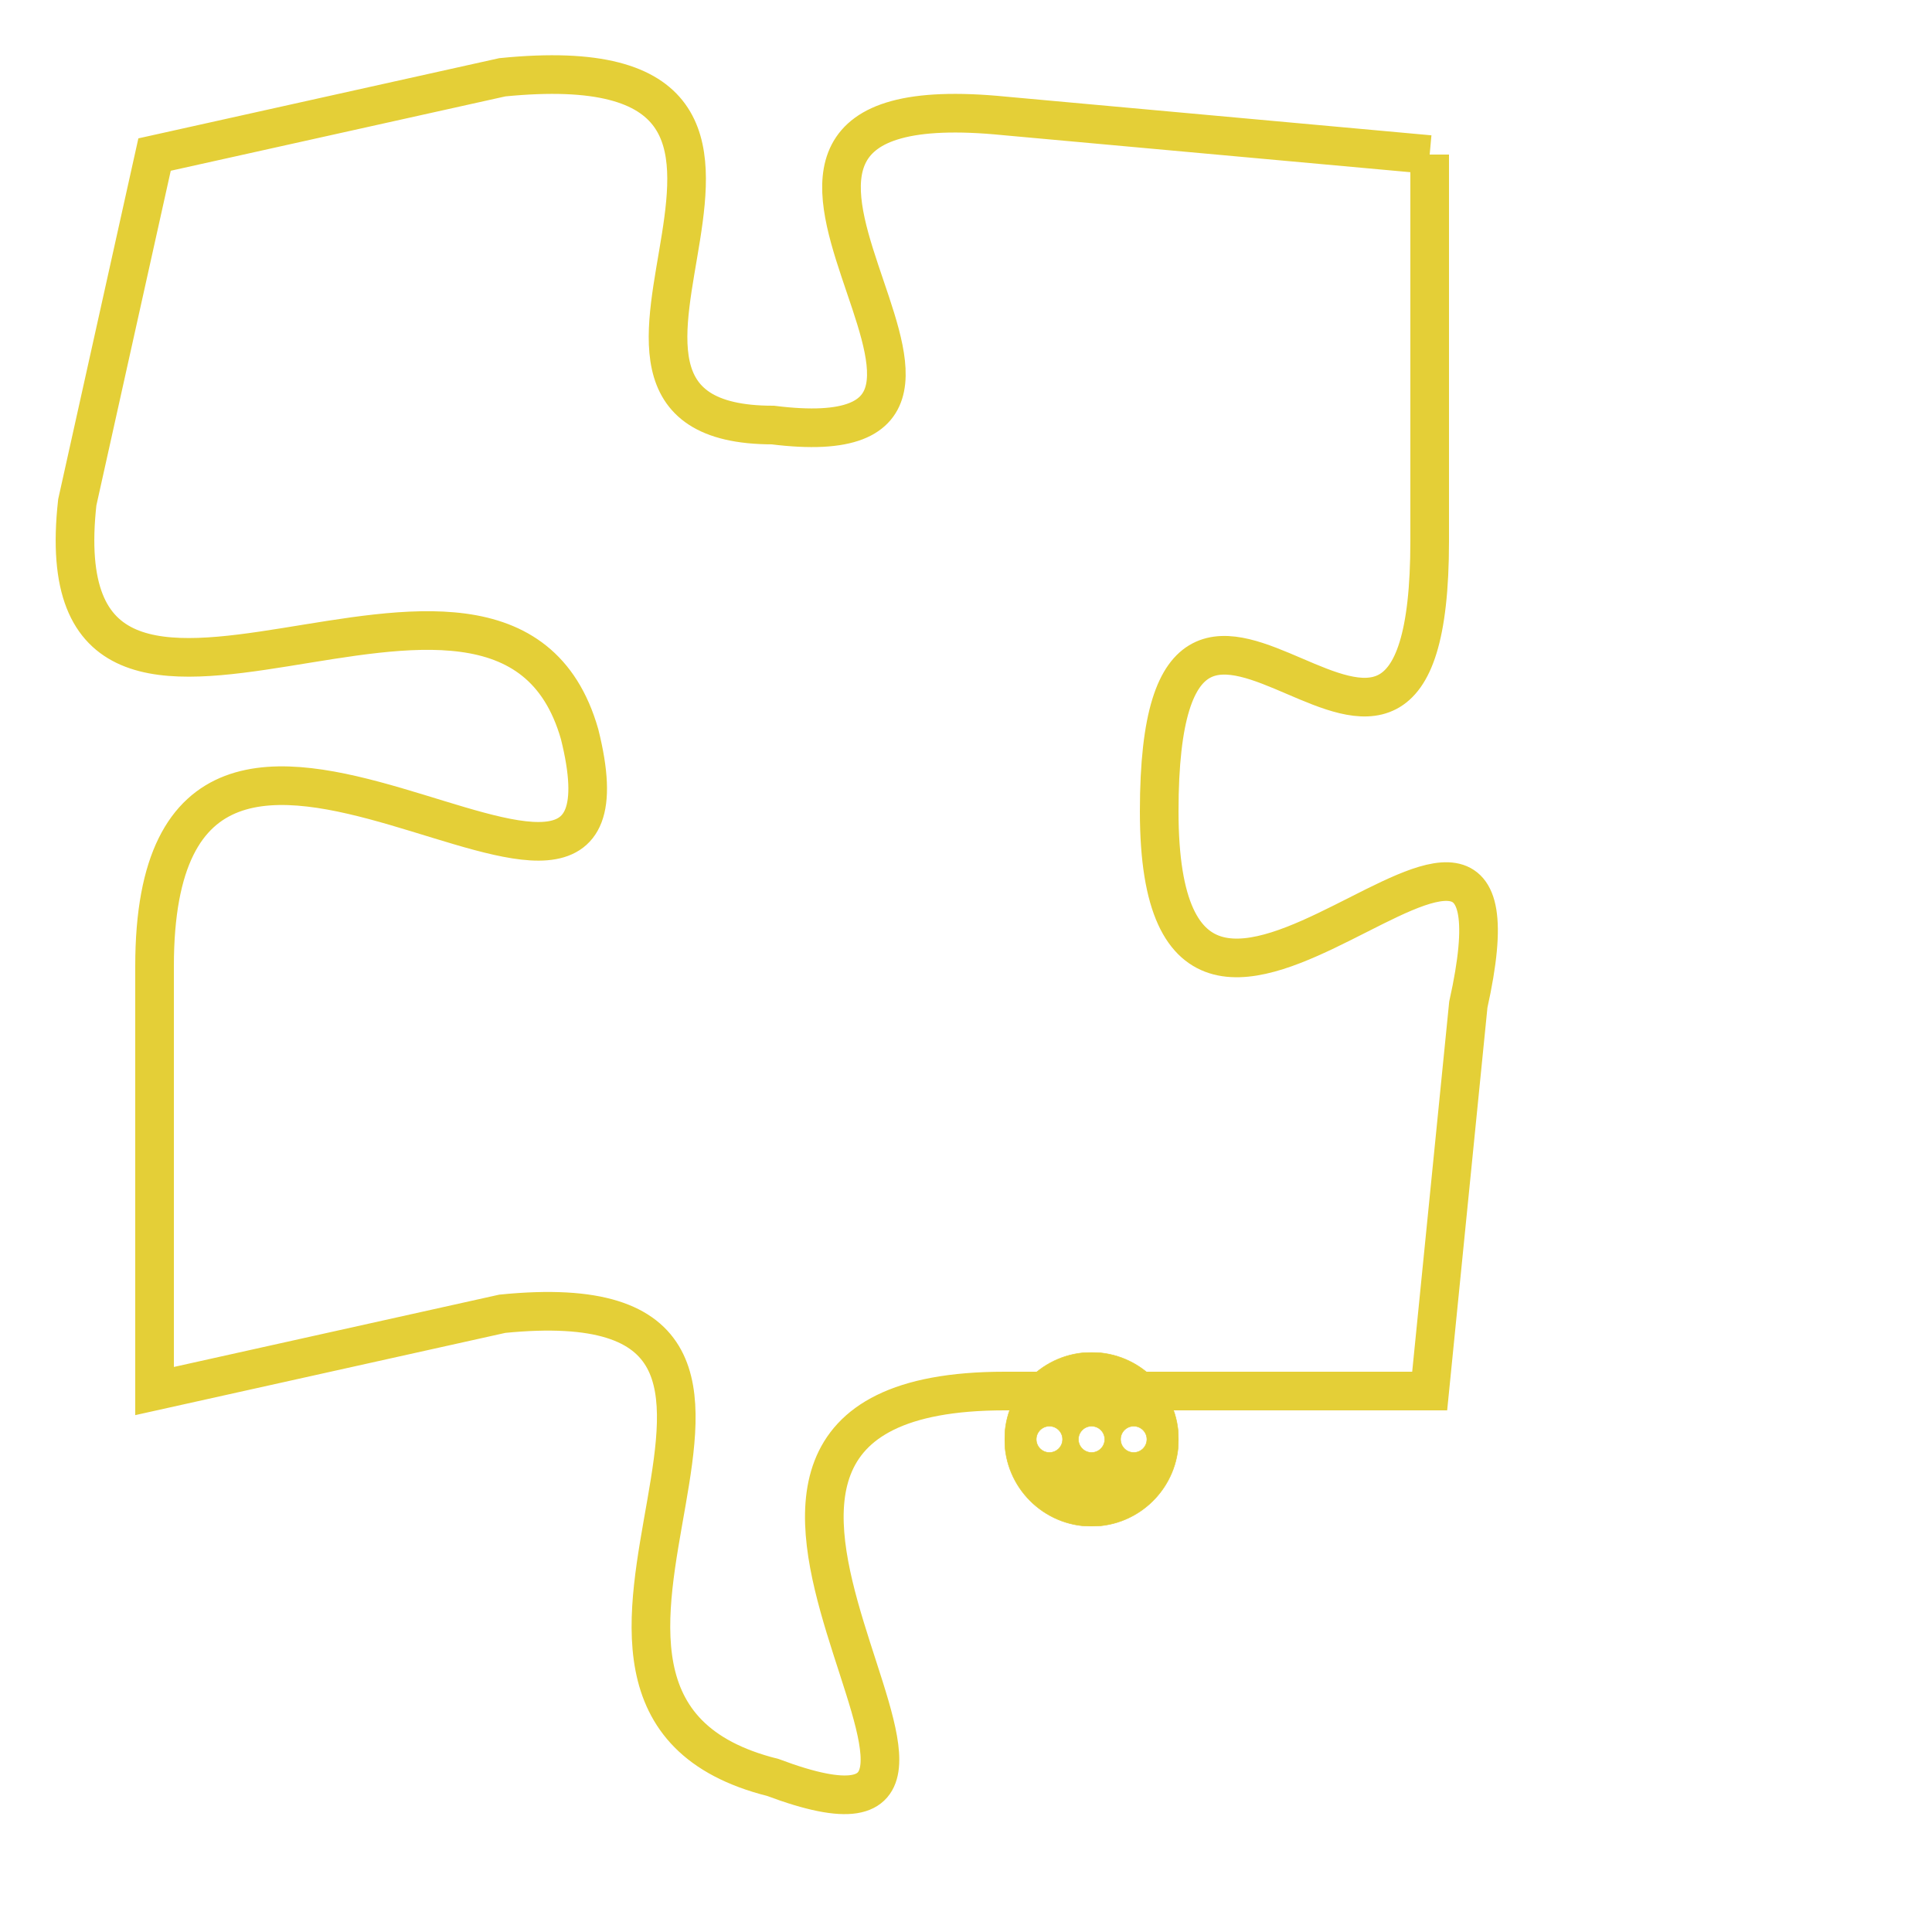 <svg version="1.1" xmlns="http://www.w3.org/2000/svg" xmlns:xlink="http://www.w3.org/1999/xlink" fill="transparent" x="0" y="0" width="350" height="350" preserveAspectRatio="xMinYMin slice"><style type="text/css">.links{fill:transparent;stroke: #E4CF37;}.links:hover{fill:#63D272; opacity:0.4;}</style><defs><g id="allt"><path id="t5952" d="M3399,1440 L3388,1439 C3378,1438 3390,1448 3382,1447 C3375,1447 3385,1437 3375,1438 L3366,1440 3366,1440 L3364,1449 C3363,1458 3375,1448 3377,1455 C3379,1463 3366,1450 3366,1461 L3366,1472 3366,1472 L3375,1470 C3385,1469 3374,1480 3382,1482 C3390,1485 3377,1472 3388,1472 L3399,1472 3399,1472 L3400,1462 C3402,1453 3392,1467 3392,1457 C3392,1447 3399,1460 3399,1450 L3399,1440"/></g><clipPath id="c" clipRule="evenodd" fill="transparent"><use href="#t5952"/></clipPath></defs><svg viewBox="3362 1436 41 50" preserveAspectRatio="xMinYMin meet"><svg width="4380" height="2430"><g><image crossorigin="anonymous" x="0" y="0" href="https://nftpuzzle.license-token.com/assets/completepuzzle.svg" width="100%" height="100%" /><g class="links"><use href="#t5952"/></g></g></svg><svg x="3388" y="1471" height="9%" width="9%" viewBox="0 0 330 330"><g><a xlink:href="https://nftpuzzle.license-token.com/" class="links"><title>See the most innovative NFT based token software licensing project</title><path fill="#E4CF37" id="more" d="M165,0C74.019,0,0,74.019,0,165s74.019,165,165,165s165-74.019,165-165S255.981,0,165,0z M85,190 c-13.785,0-25-11.215-25-25s11.215-25,25-25s25,11.215,25,25S98.785,190,85,190z M165,190c-13.785,0-25-11.215-25-25 s11.215-25,25-25s25,11.215,25,25S178.785,190,165,190z M245,190c-13.785,0-25-11.215-25-25s11.215-25,25-25 c13.785,0,25,11.215,25,25S258.785,190,245,190z"></path></a></g></svg></svg></svg>